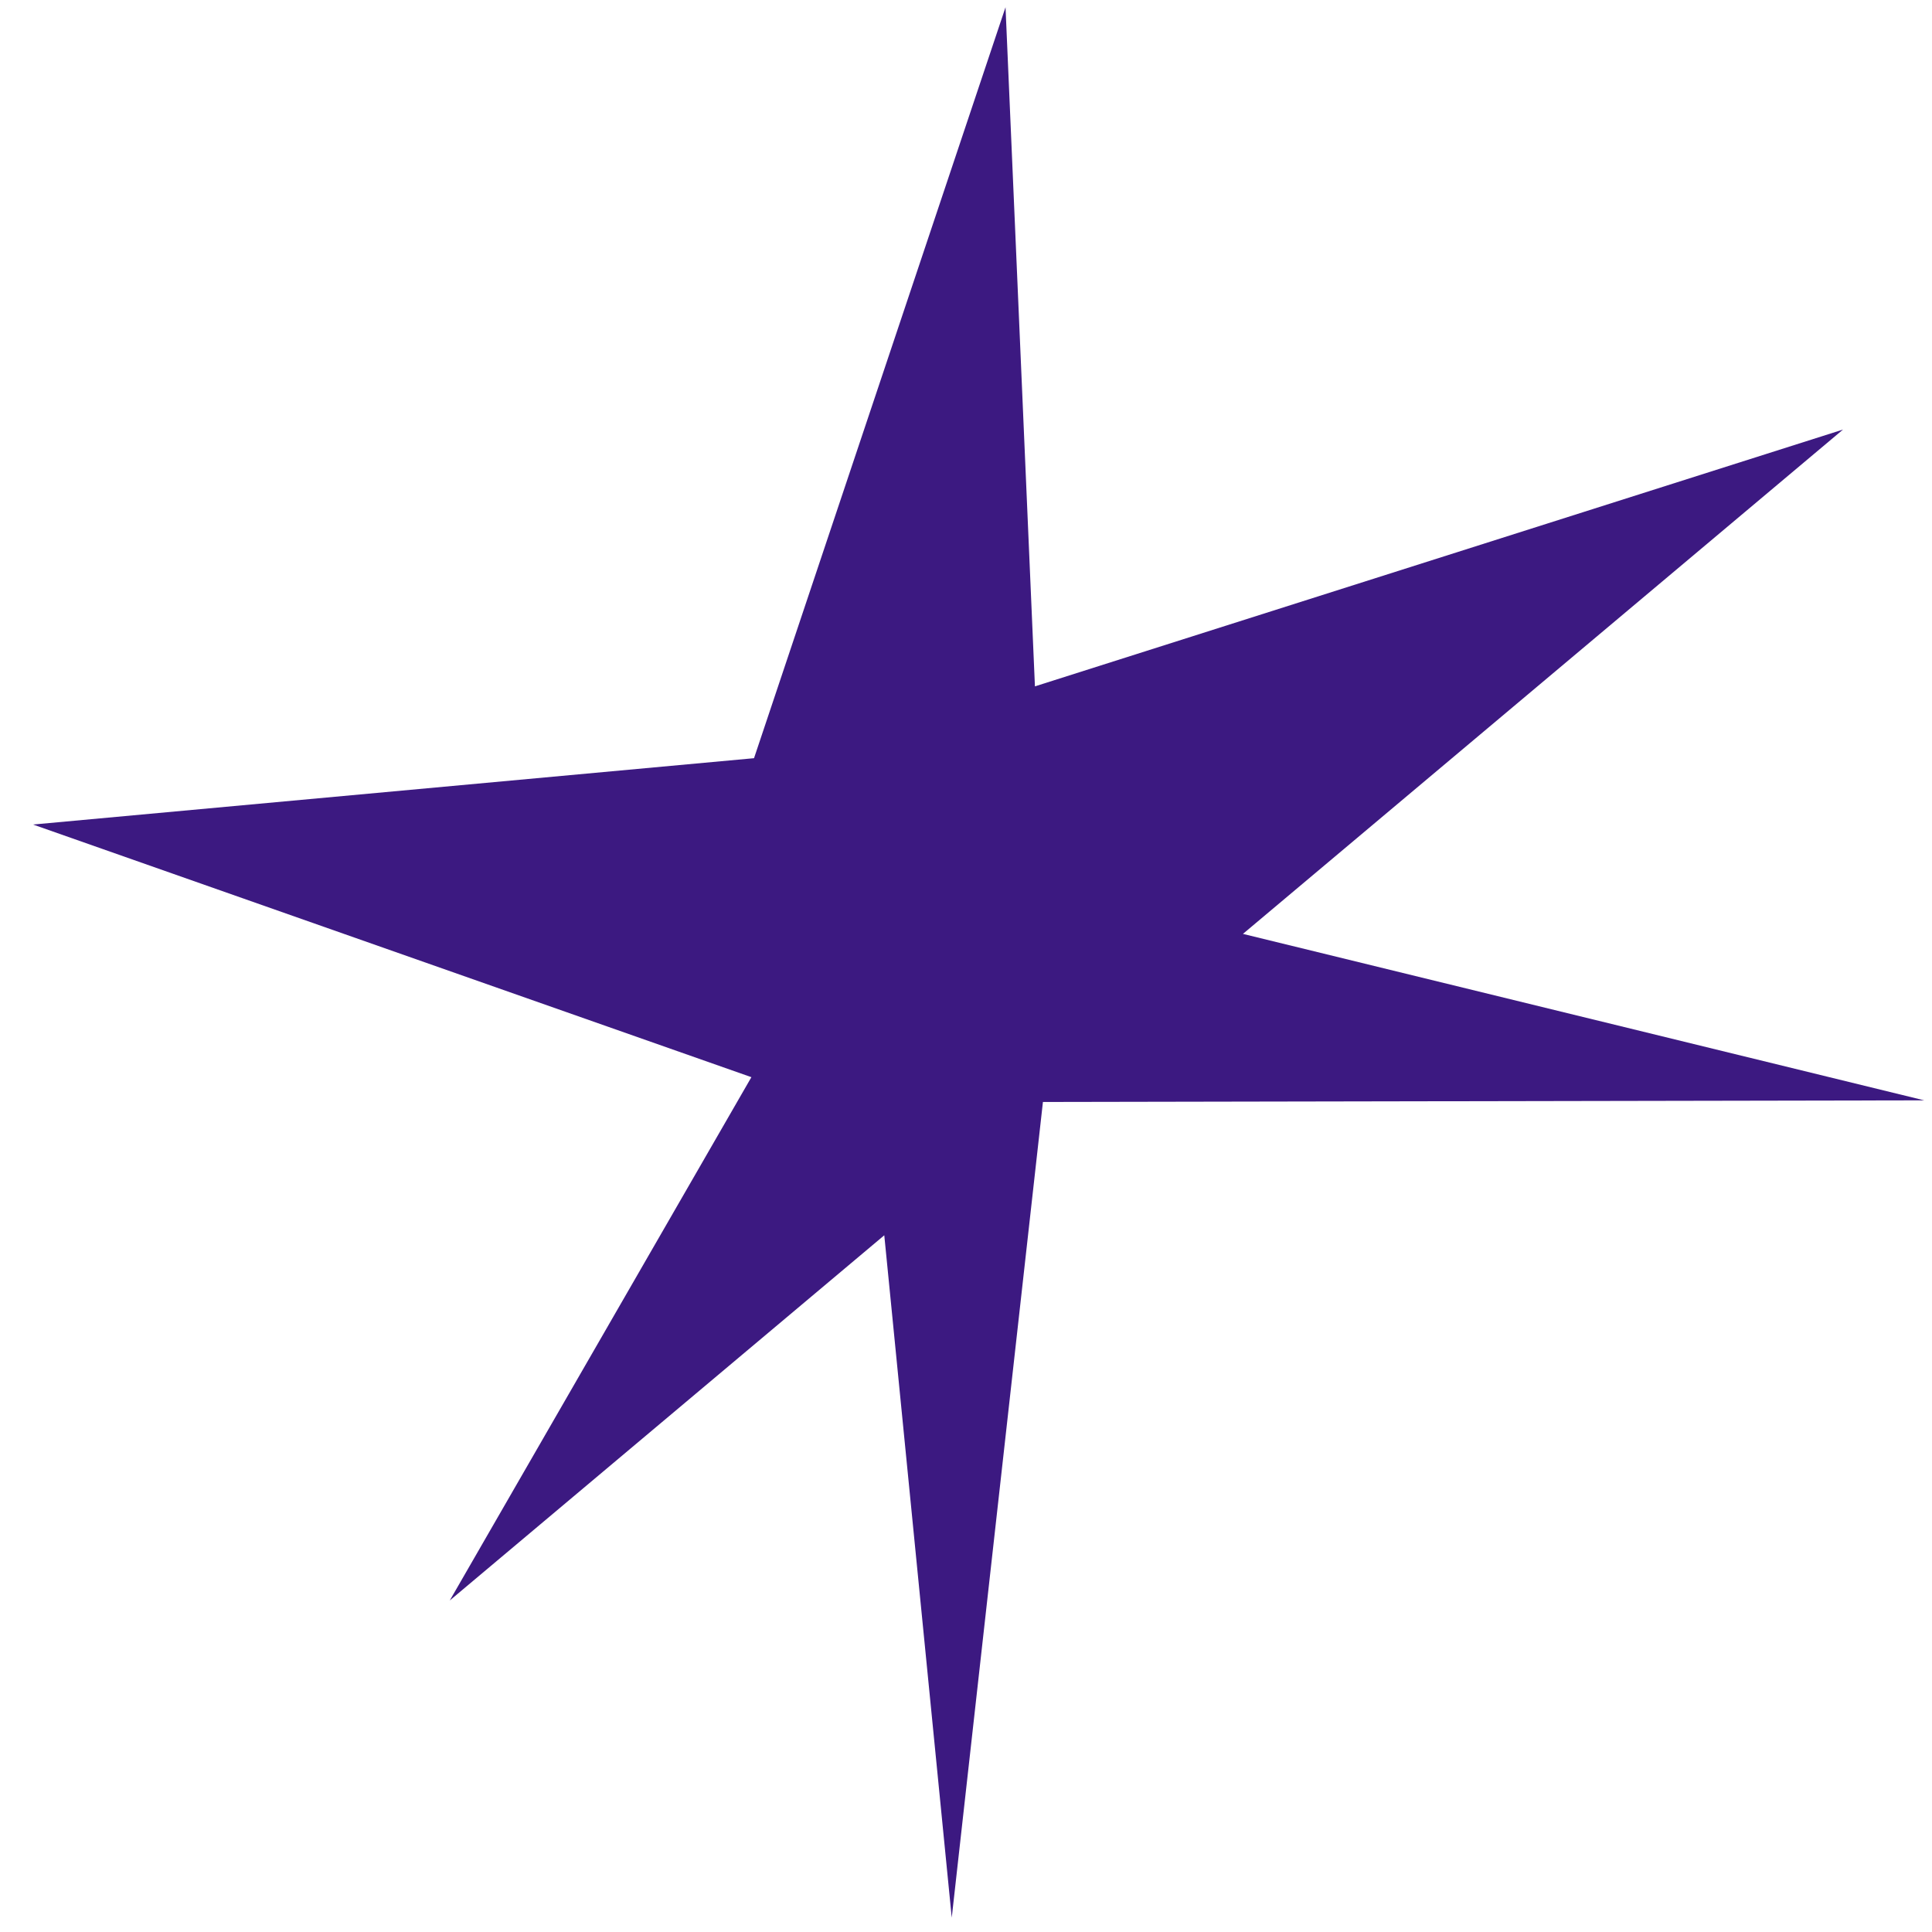 <svg width="50" height="50" viewBox="0 0 50 50" fill="none" xmlns="http://www.w3.org/2000/svg">
<path d="M26.023 0.187L19.514 19.622L0.855 21.339L19.446 27.877L11.64 41.42L22.885 31.969L24.631 49.629L26.991 28.519L49.799 28.477L32.167 24.169L47.697 11.117L26.784 17.763L26.023 0.187Z" fill="#3C1981"/>
</svg>
